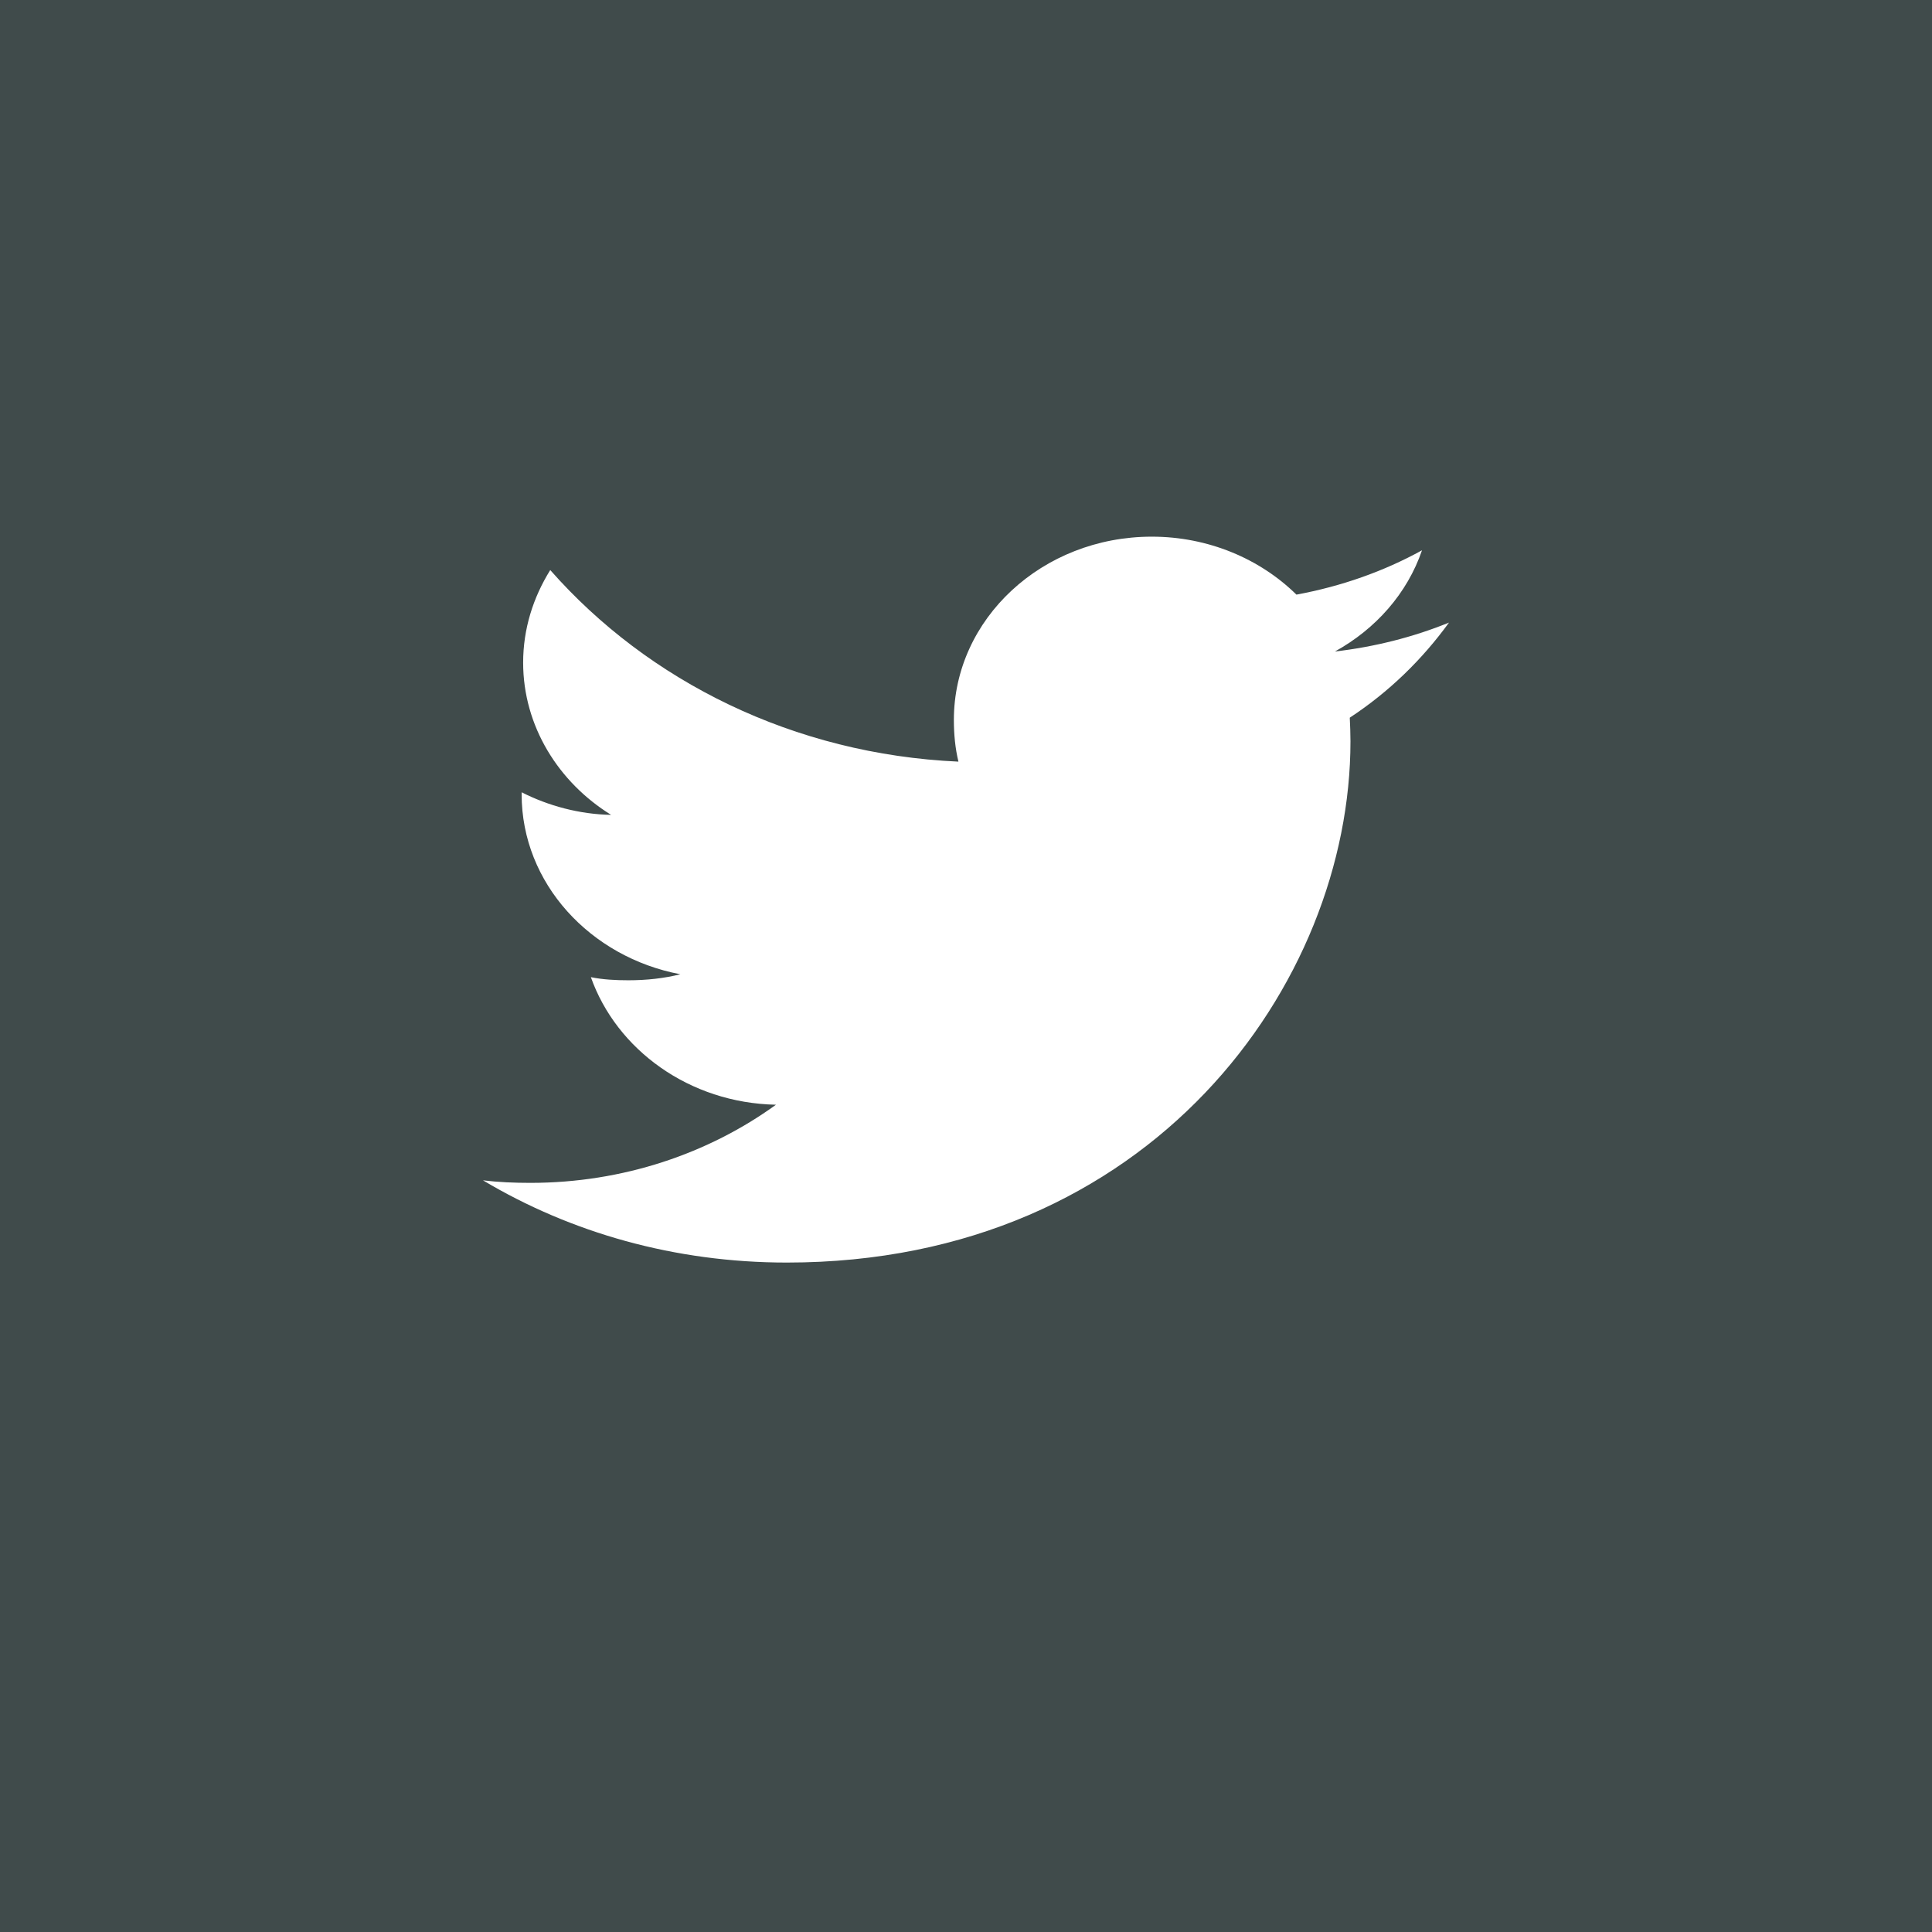 <svg width="36" height="36" viewBox="0 0 36 36" fill="none" xmlns="http://www.w3.org/2000/svg">
<rect width="36" height="36" fill="#404B4B"/>
<path d="M27 11.601C26.331 11.873 25.617 12.053 24.874 12.14C25.639 11.718 26.223 11.054 26.497 10.254C25.784 10.647 24.996 10.925 24.157 11.08C23.48 10.413 22.515 10 21.462 10C19.419 10 17.774 11.534 17.774 13.414C17.774 13.684 17.799 13.944 17.859 14.192C14.791 14.054 12.077 12.694 10.253 10.622C9.935 11.133 9.748 11.718 9.748 12.347C9.748 13.529 10.406 14.577 11.387 15.184C10.794 15.173 10.213 15.014 9.72 14.763C9.72 14.774 9.72 14.787 9.72 14.801C9.72 16.459 10.999 17.837 12.677 18.154C12.376 18.23 12.049 18.266 11.709 18.266C11.473 18.266 11.234 18.254 11.01 18.208C11.489 19.56 12.845 20.553 14.459 20.585C13.203 21.494 11.609 22.041 9.883 22.041C9.581 22.041 9.29 22.029 9 21.994C10.635 22.969 12.572 23.526 14.661 23.526C21.451 23.526 25.164 18.323 25.164 13.814C25.164 13.663 25.158 13.518 25.151 13.373C25.883 12.892 26.498 12.292 27 11.601Z" fill="white"/>
</svg>
